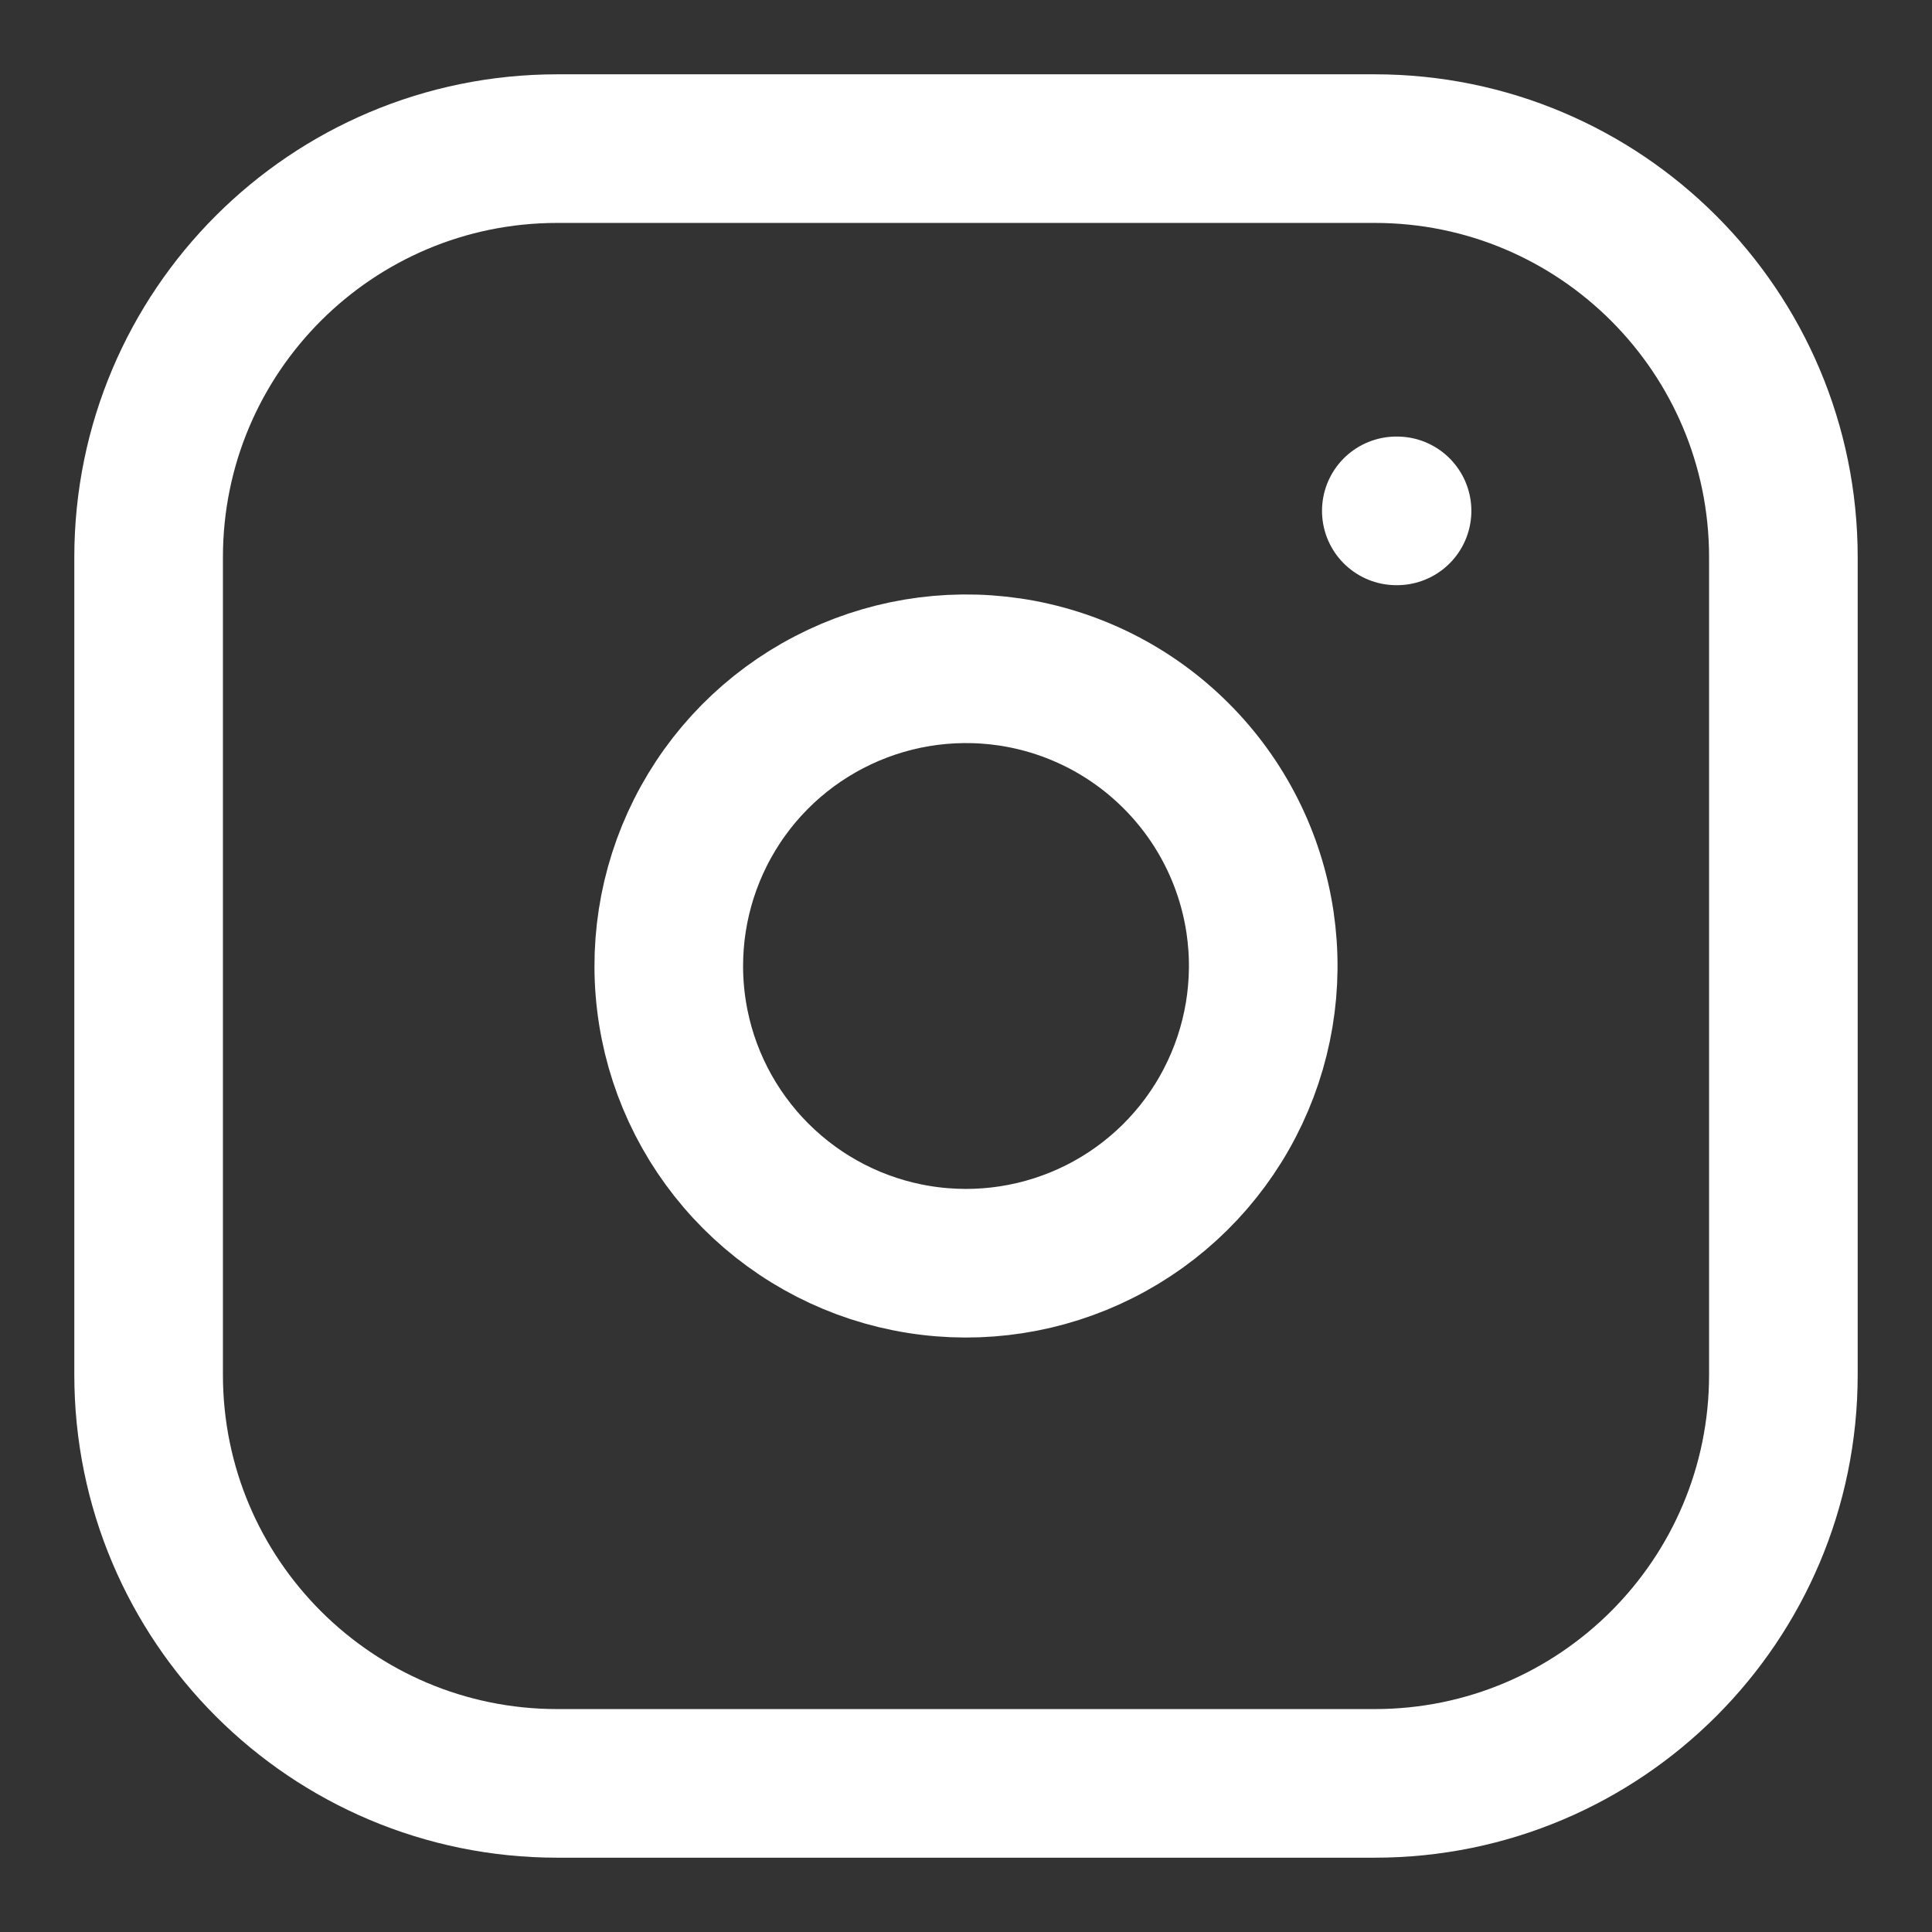 <svg width="26" height="26" viewBox="0 0 26 26" fill="none" xmlns="http://www.w3.org/2000/svg">
<rect x="0" y="0" width="26" height="26" fill="#333333" stroke="none"/>
<path d="M18.5 2H7.5C4.462 2 2 4.462 2 7.5V18.5C2 21.538 4.462 24 7.5 24H18.5C21.538 24 24 21.538 24 18.5V7.5C24 4.462 21.538 2 18.5 2Z" stroke="white" stroke-width="2" stroke-linecap="round" stroke-linejoin="round"/>
<path d="M16.957 12.413C17.08 13.245 16.938 14.095 16.55 14.842C16.163 15.589 15.55 16.195 14.798 16.573C14.047 16.951 13.195 17.083 12.364 16.949C11.534 16.816 10.767 16.423 10.172 15.828C9.577 15.233 9.184 14.466 9.051 13.636C8.917 12.805 9.049 11.953 9.427 11.202C9.805 10.45 10.411 9.837 11.158 9.45C11.905 9.062 12.754 8.92 13.587 9.043C14.436 9.169 15.222 9.565 15.828 10.172C16.435 10.778 16.831 11.564 16.957 12.413Z" stroke="white" stroke-width="2" stroke-linecap="round" stroke-linejoin="round"/>
<path d="M18.791 6.875H18.801" stroke="white" stroke-width="2" stroke-linecap="round" stroke-linejoin="round"/>
</svg>
